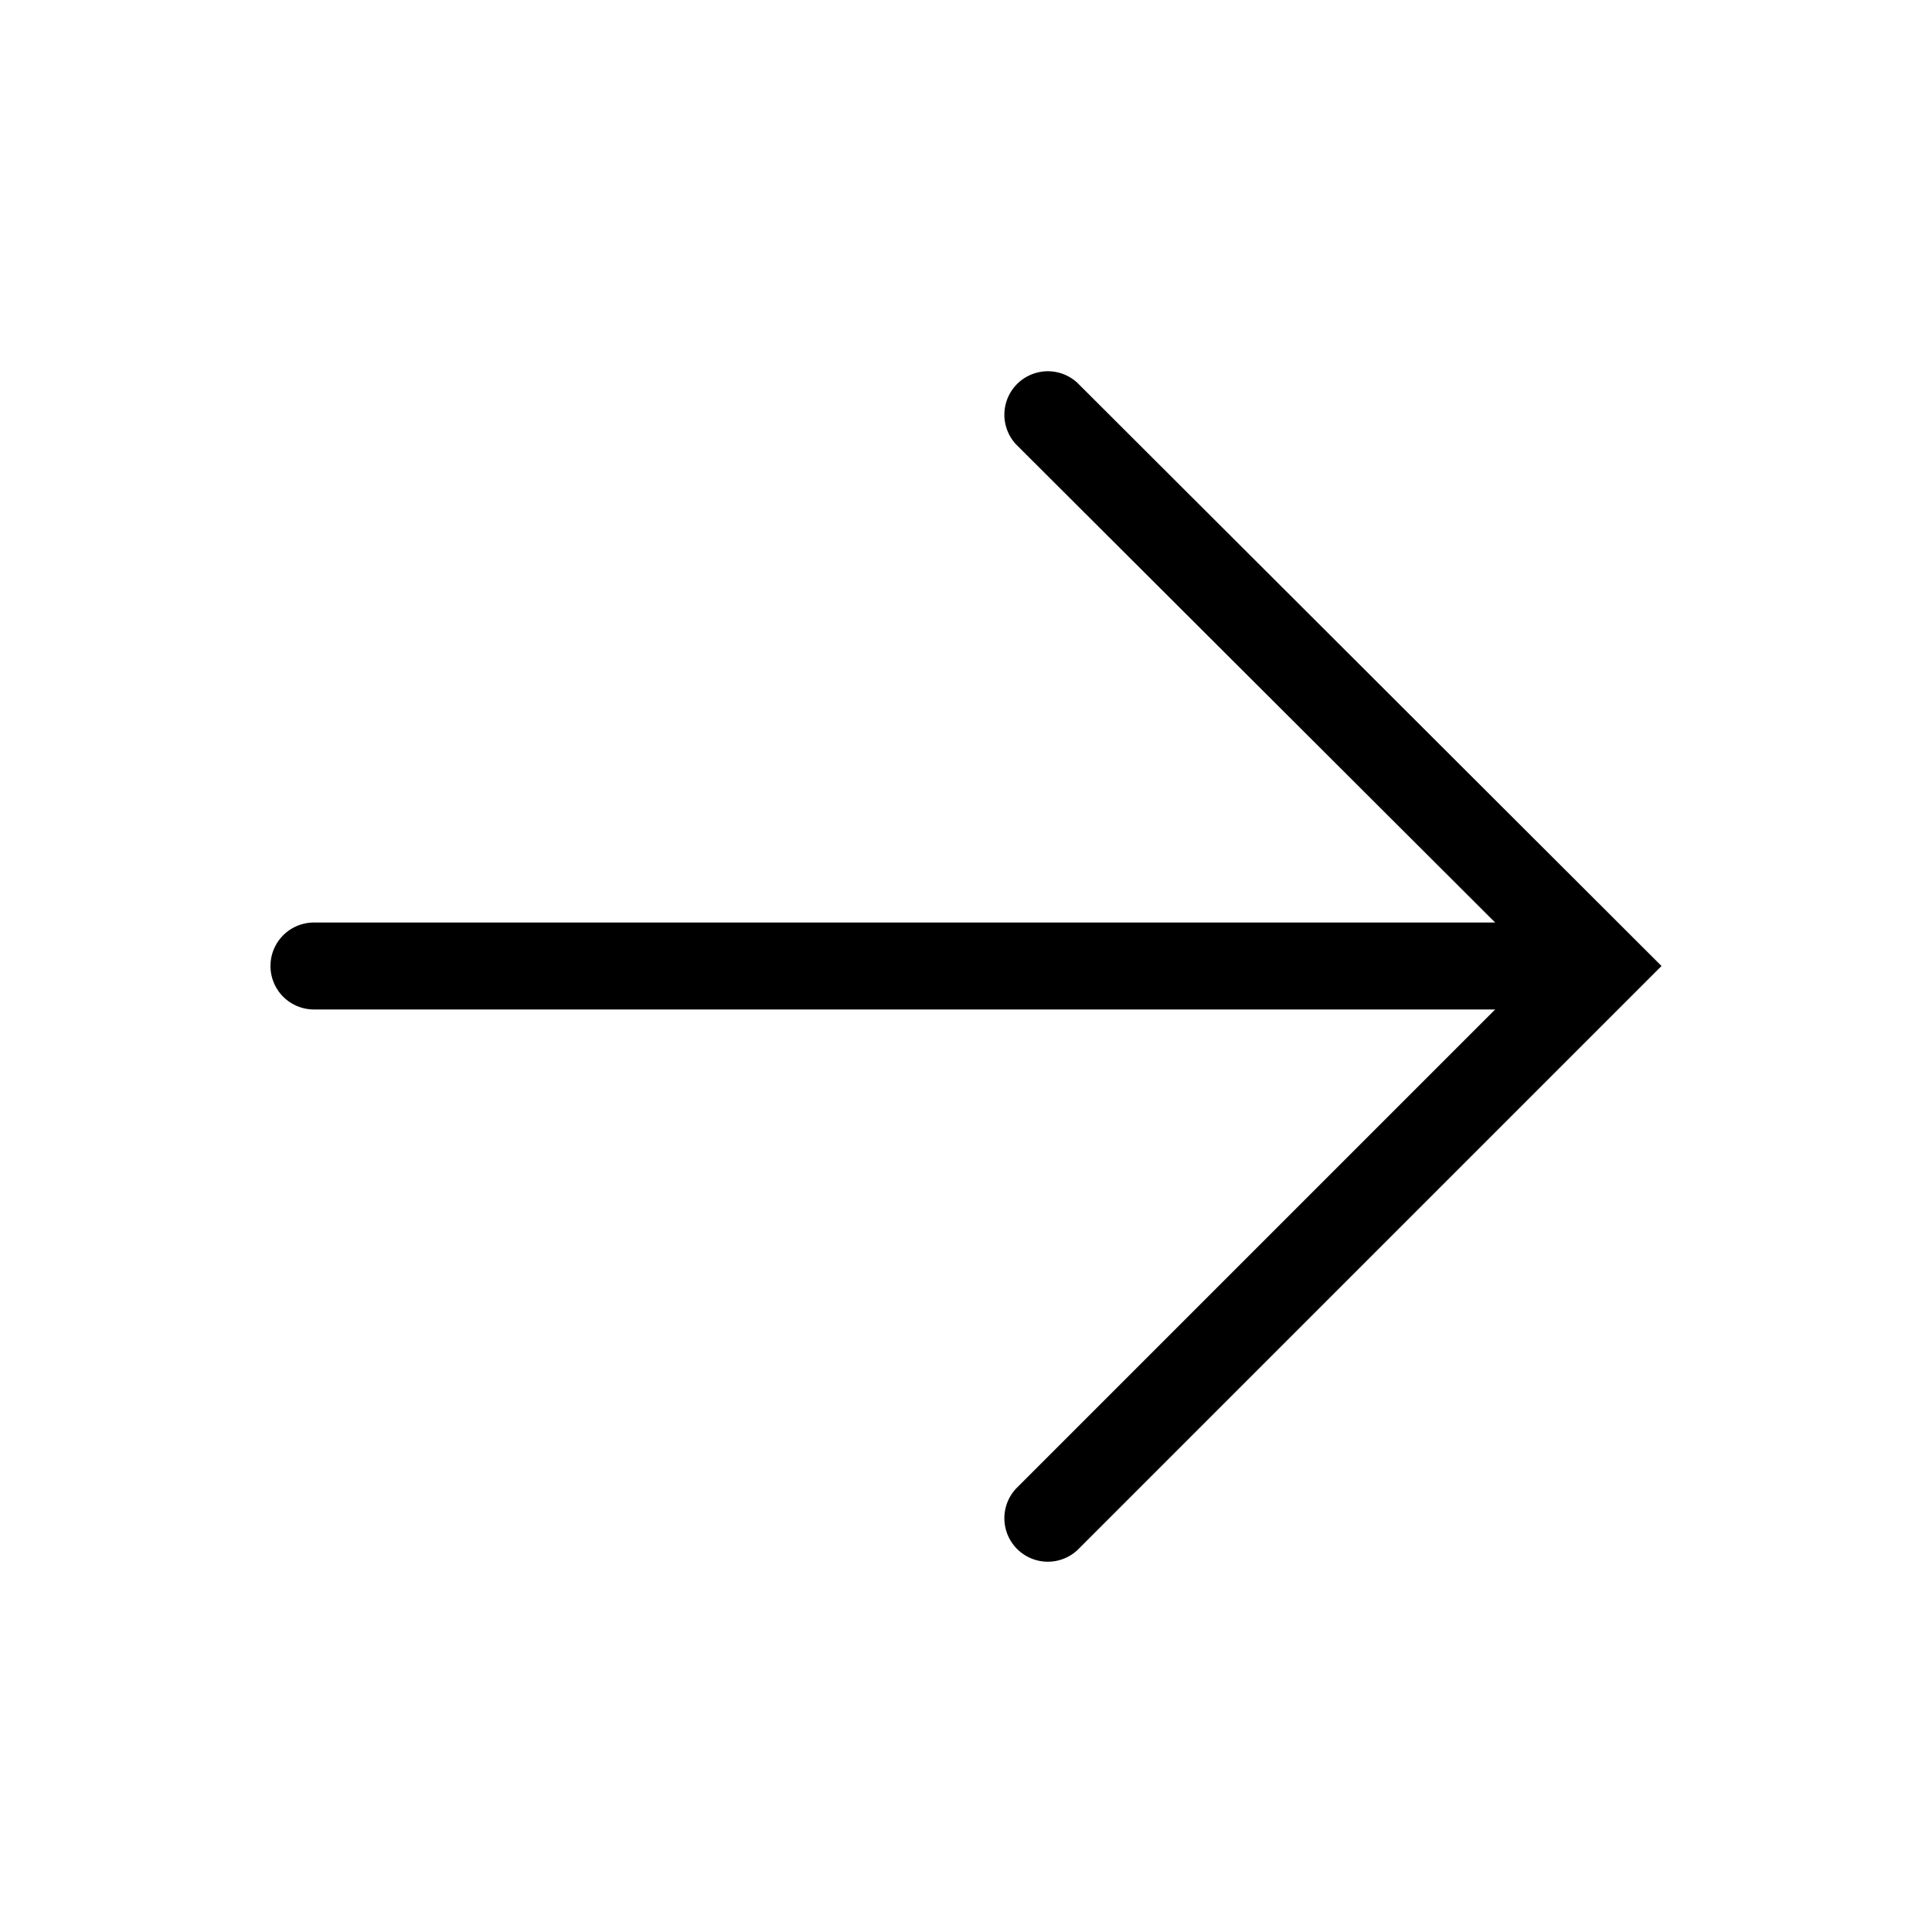 <svg xmlns="http://www.w3.org/2000/svg" viewBox="0 0 100 100"><defs><style>.cls-1{fill-rule:evenodd;}</style></defs><g id="Outline"><g id="Arrow-right"><path id="Combined-Shape" class="cls-1" d="M77.39,47.75,52.59,23a2.25,2.25,0,0,1,3.18-3.18L86,50,55.77,80.23a2.25,2.25,0,0,1-3.18-3.18l24.8-24.8H16.25a2.25,2.25,0,0,1,0-4.5Z"/></g></g></svg>